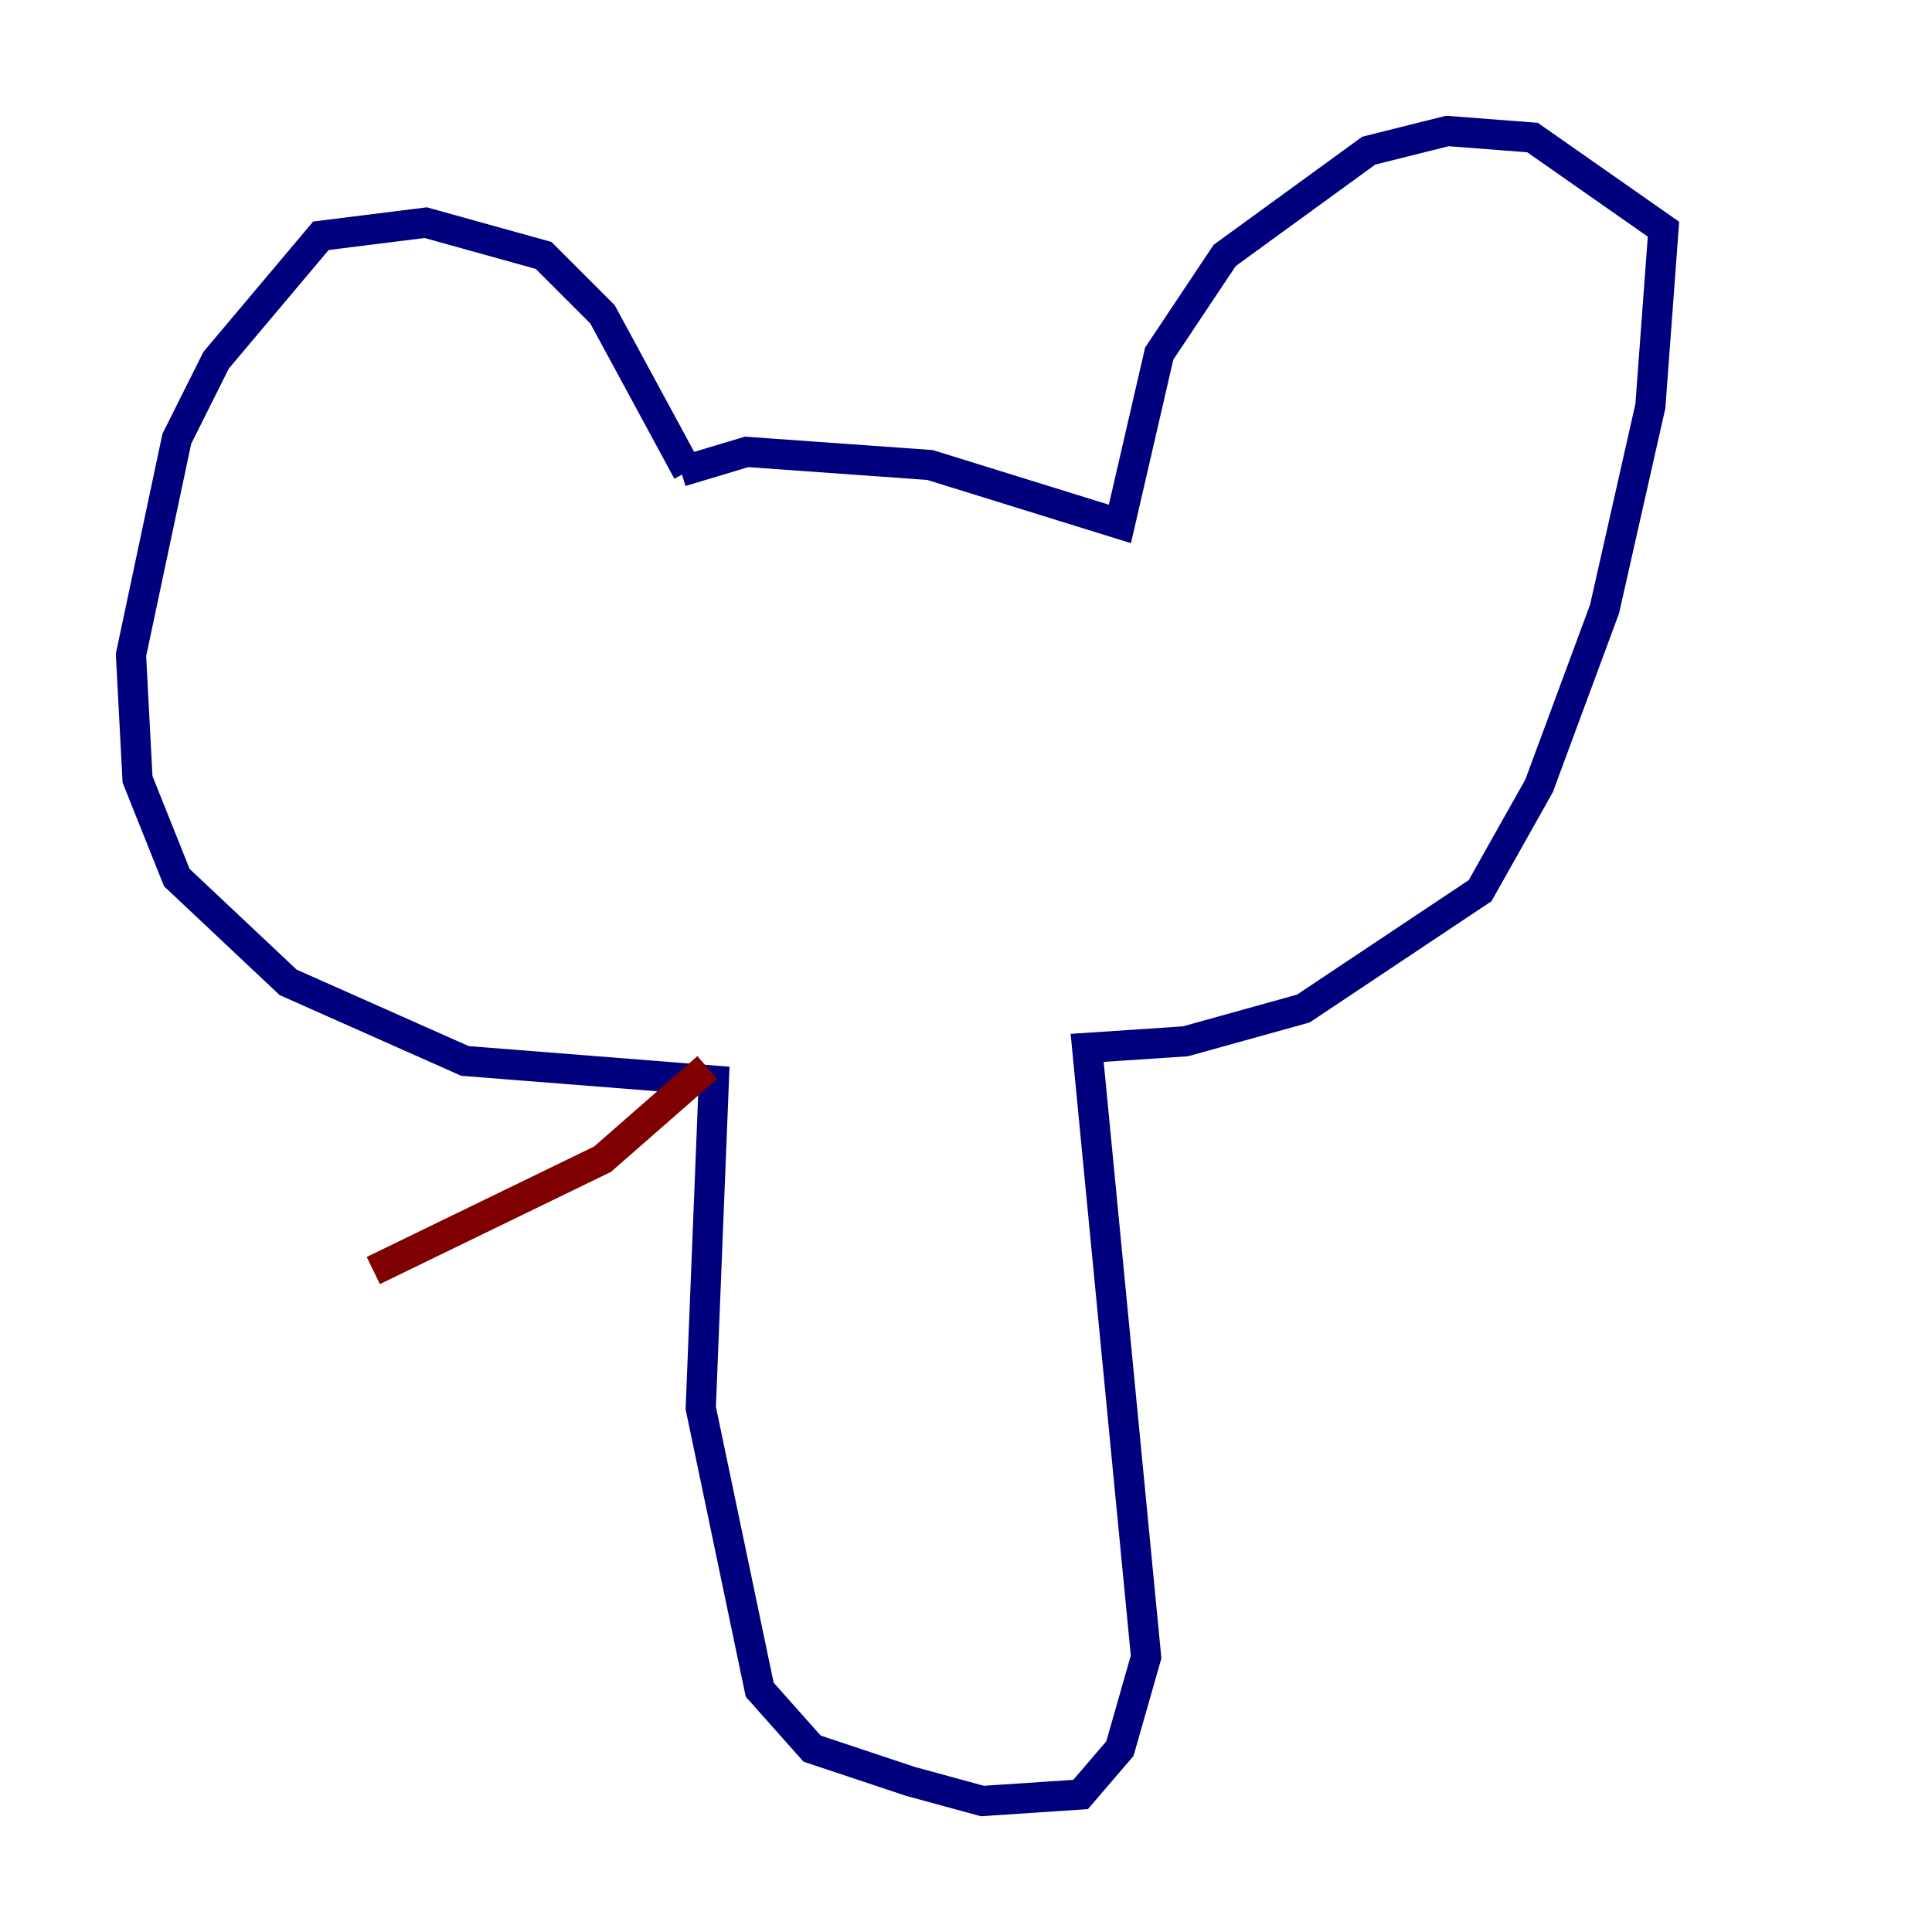 <?xml version="1.0" encoding="utf-8" ?>
<svg baseProfile="tiny" height="128" version="1.2" viewBox="0,0,128,128" width="128" xmlns="http://www.w3.org/2000/svg" xmlns:ev="http://www.w3.org/2001/xml-events" xmlns:xlink="http://www.w3.org/1999/xlink"><defs /><polyline fill="none" points="45.559,31.241 39.919,20.827 36.014,16.922 28.203,14.752 21.261,15.62 14.319,23.864 11.715,29.071 8.678,43.39 9.112,51.634 11.715,58.142 19.091,65.085 30.807,70.291 47.295,71.593 46.427,93.288 50.332,111.946 53.803,115.851 60.312,118.02 65.085,119.322 71.593,118.888 74.197,115.851 75.932,109.776 72.027,69.424 78.536,68.99 86.346,66.82 98.061,59.01 101.966,52.068 106.305,40.352 109.342,26.902 110.21,15.186 101.532,9.112 95.891,8.678 90.685,9.98 81.139,16.922 76.8,23.43 74.197,34.712 61.614,30.807 49.464,29.939 45.125,31.241" stroke="#00007f" stroke-width="2" /><polyline fill="none" points="46.861,70.725 39.919,76.8 24.732,84.176" stroke="#7f0000" stroke-width="2" /></svg>
